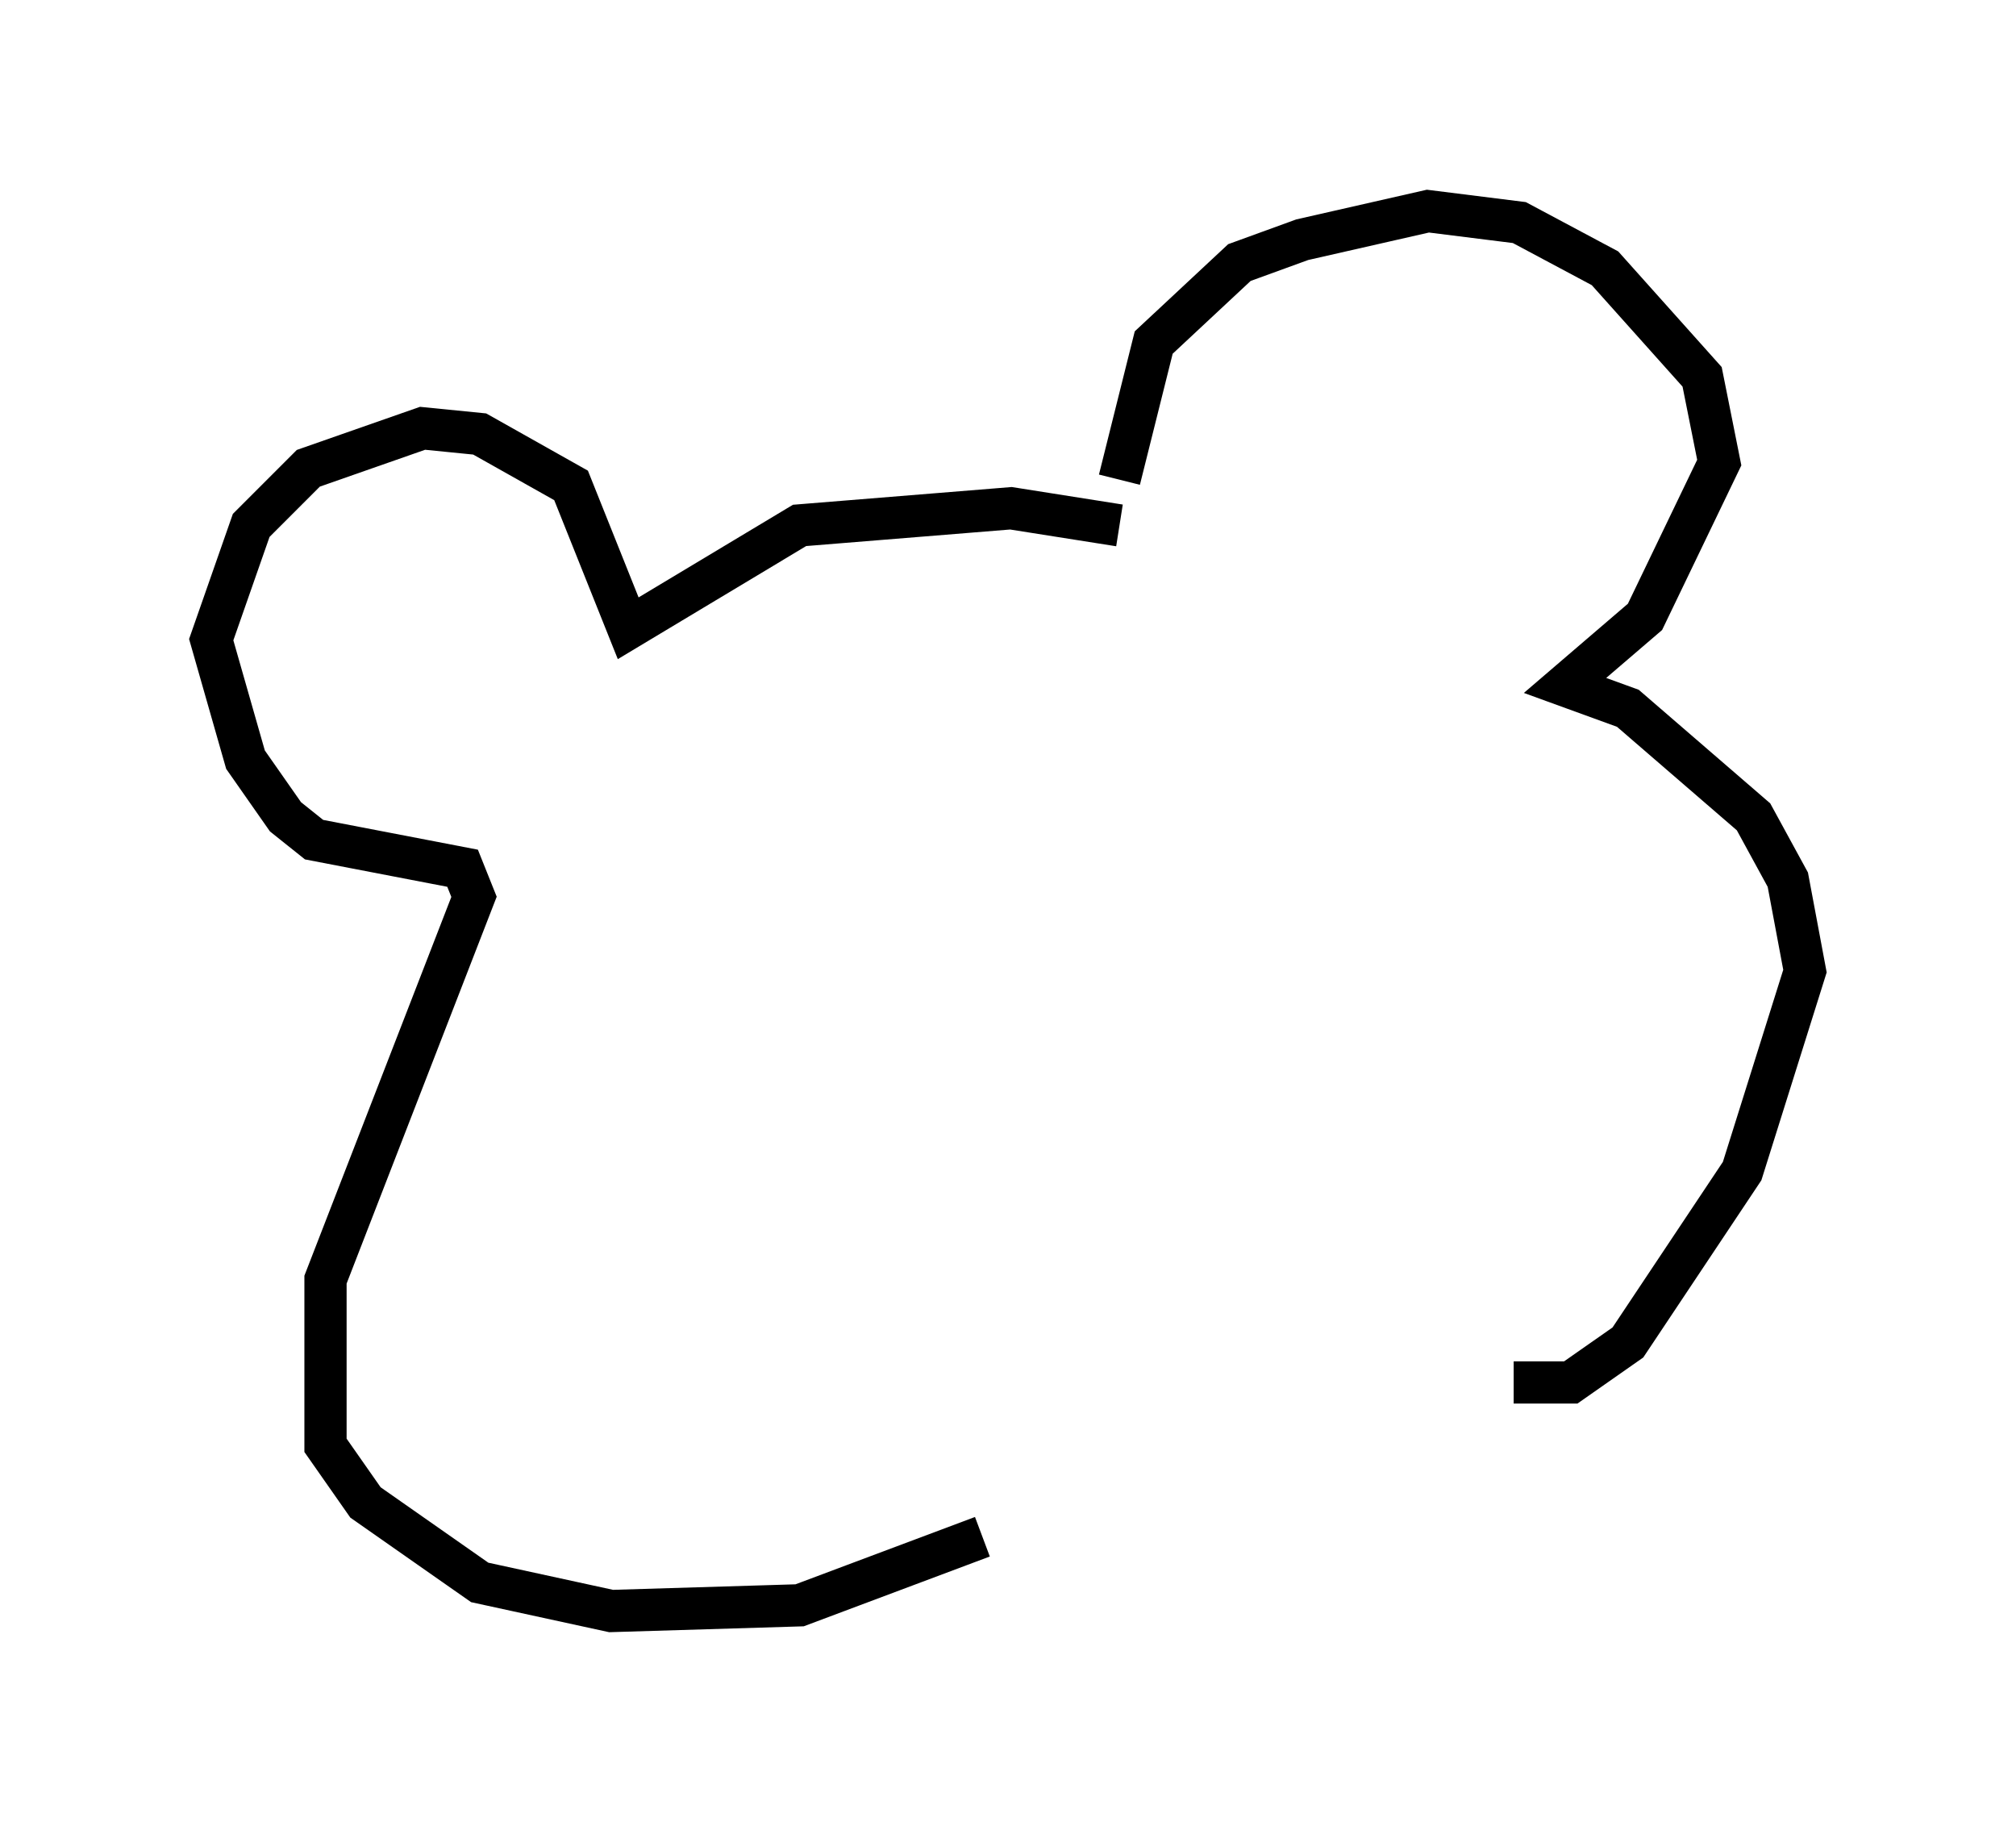 <?xml version="1.0" encoding="utf-8" ?>
<svg baseProfile="full" height="43.153" version="1.1" width="47.753" xmlns="http://www.w3.org/2000/svg" xmlns:ev="http://www.w3.org/2001/xml-events" xmlns:xlink="http://www.w3.org/1999/xlink"><defs /><rect fill="white" height="43.153" width="47.753" x="0" y="0" /><path d="M27.057, 12.984 m-0.541, -1.624 l0.812, -3.248 2.03, -1.894 l1.488, -0.541 2.977, -0.677 l2.165, 0.271 2.03, 1.083 l2.3, 2.571 0.406, 2.03 l-1.759, 3.654 -1.894, 1.624 l1.488, 0.541 2.977, 2.571 l0.812, 1.488 0.406, 2.165 l-1.488, 4.736 -2.706, 4.059 l-1.353, 0.947 -1.353, 0.0 m-9.337, -20.297 l-2.571, -0.406 -5.007, 0.406 l-4.059, 2.436 -1.353, -3.383 l-2.165, -1.218 -1.353, -0.135 l-2.706, 0.947 -1.353, 1.353 l-0.947, 2.706 0.812, 2.842 l0.947, 1.353 0.677, 0.541 l3.518, 0.677 0.271, 0.677 l-3.518, 9.066 0.0, 3.924 l0.947, 1.353 2.706, 1.894 l3.112, 0.677 4.465, -0.135 l4.33, -1.624 " fill="none" stroke="black" stroke-width="1" /></svg>